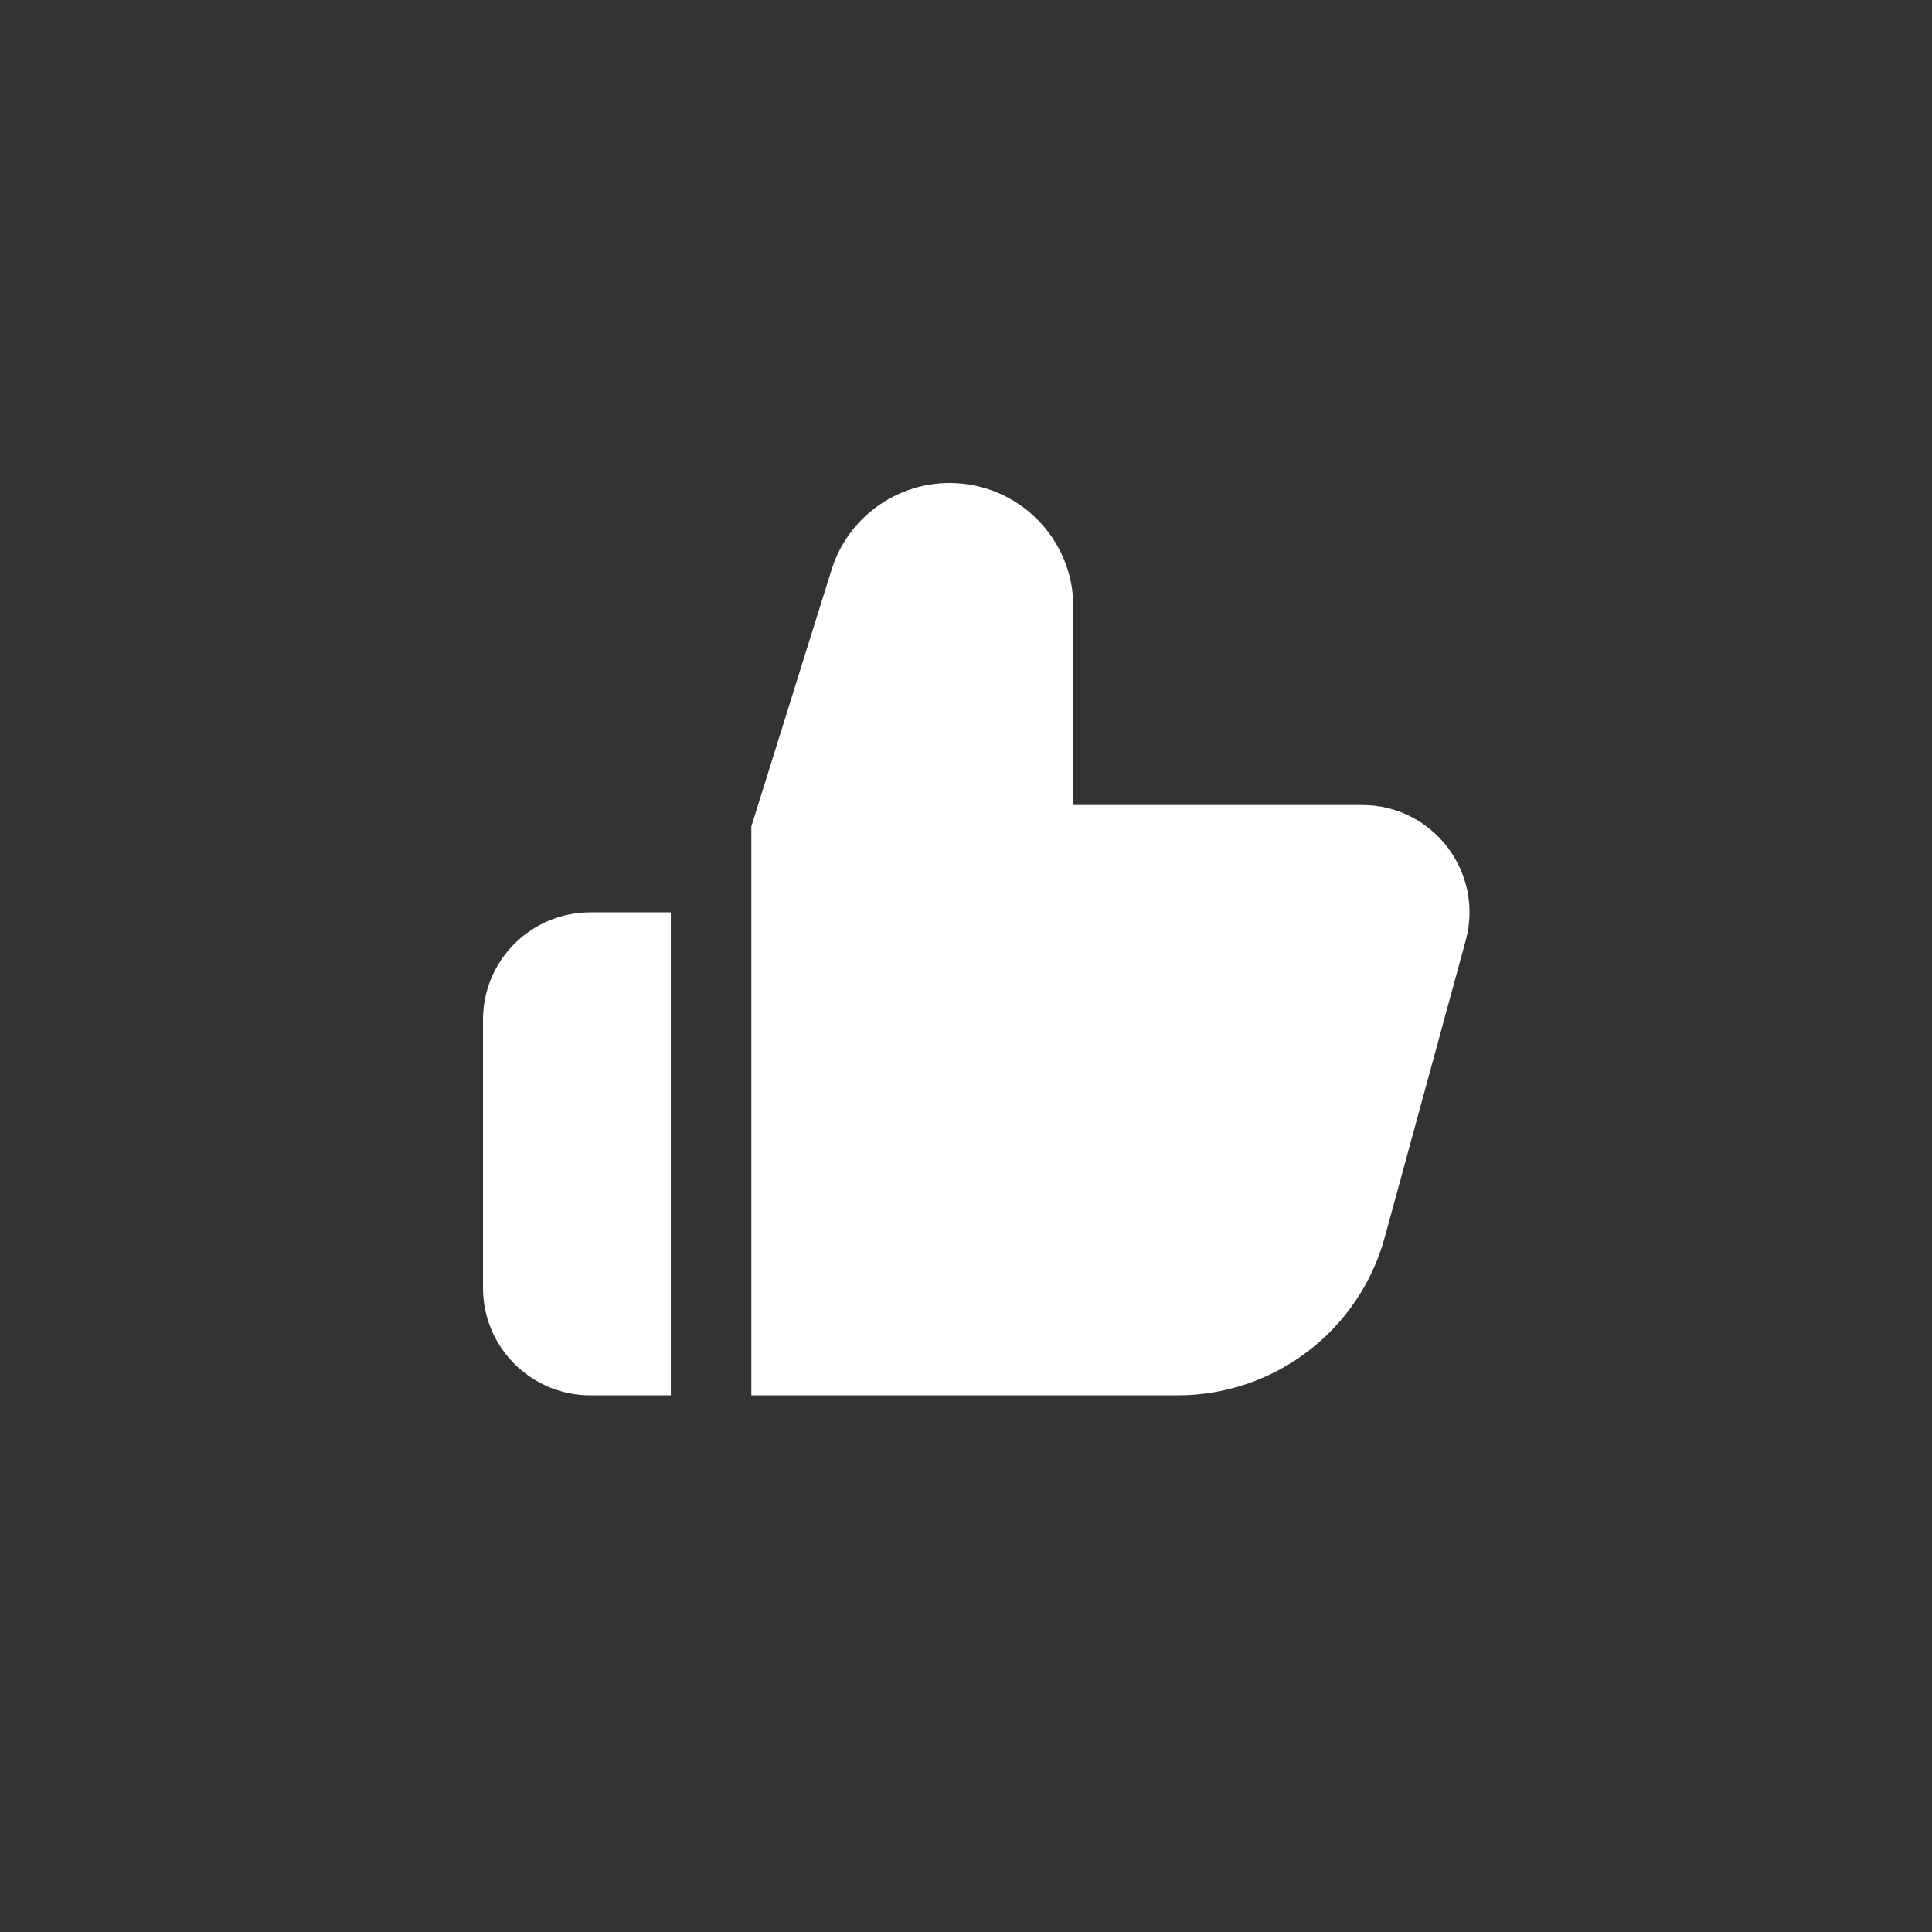 <svg width="144" height="144" viewBox="0 0 144 144" fill="none" xmlns="http://www.w3.org/2000/svg">
<rect x="0" y="0" width="144" height="144" fill="#333333" stroke="none"/>
<path d="M56 104H87.779C94.995 104 101.317 99.171 103.215 92.21L109.244 70.105C110.632 65.016 106.801 60 101.526 60H80V45.221C80 40.128 75.872 36 70.779 36C66.746 36 63.181 38.621 61.978 42.471L56 61.6V104Z" fill="white"/>
<path d="M50 104V68H44C39.582 68 36 71.582 36 76V96C36 100.418 39.582 104 44 104H50Z" fill="white"/>
</svg>

